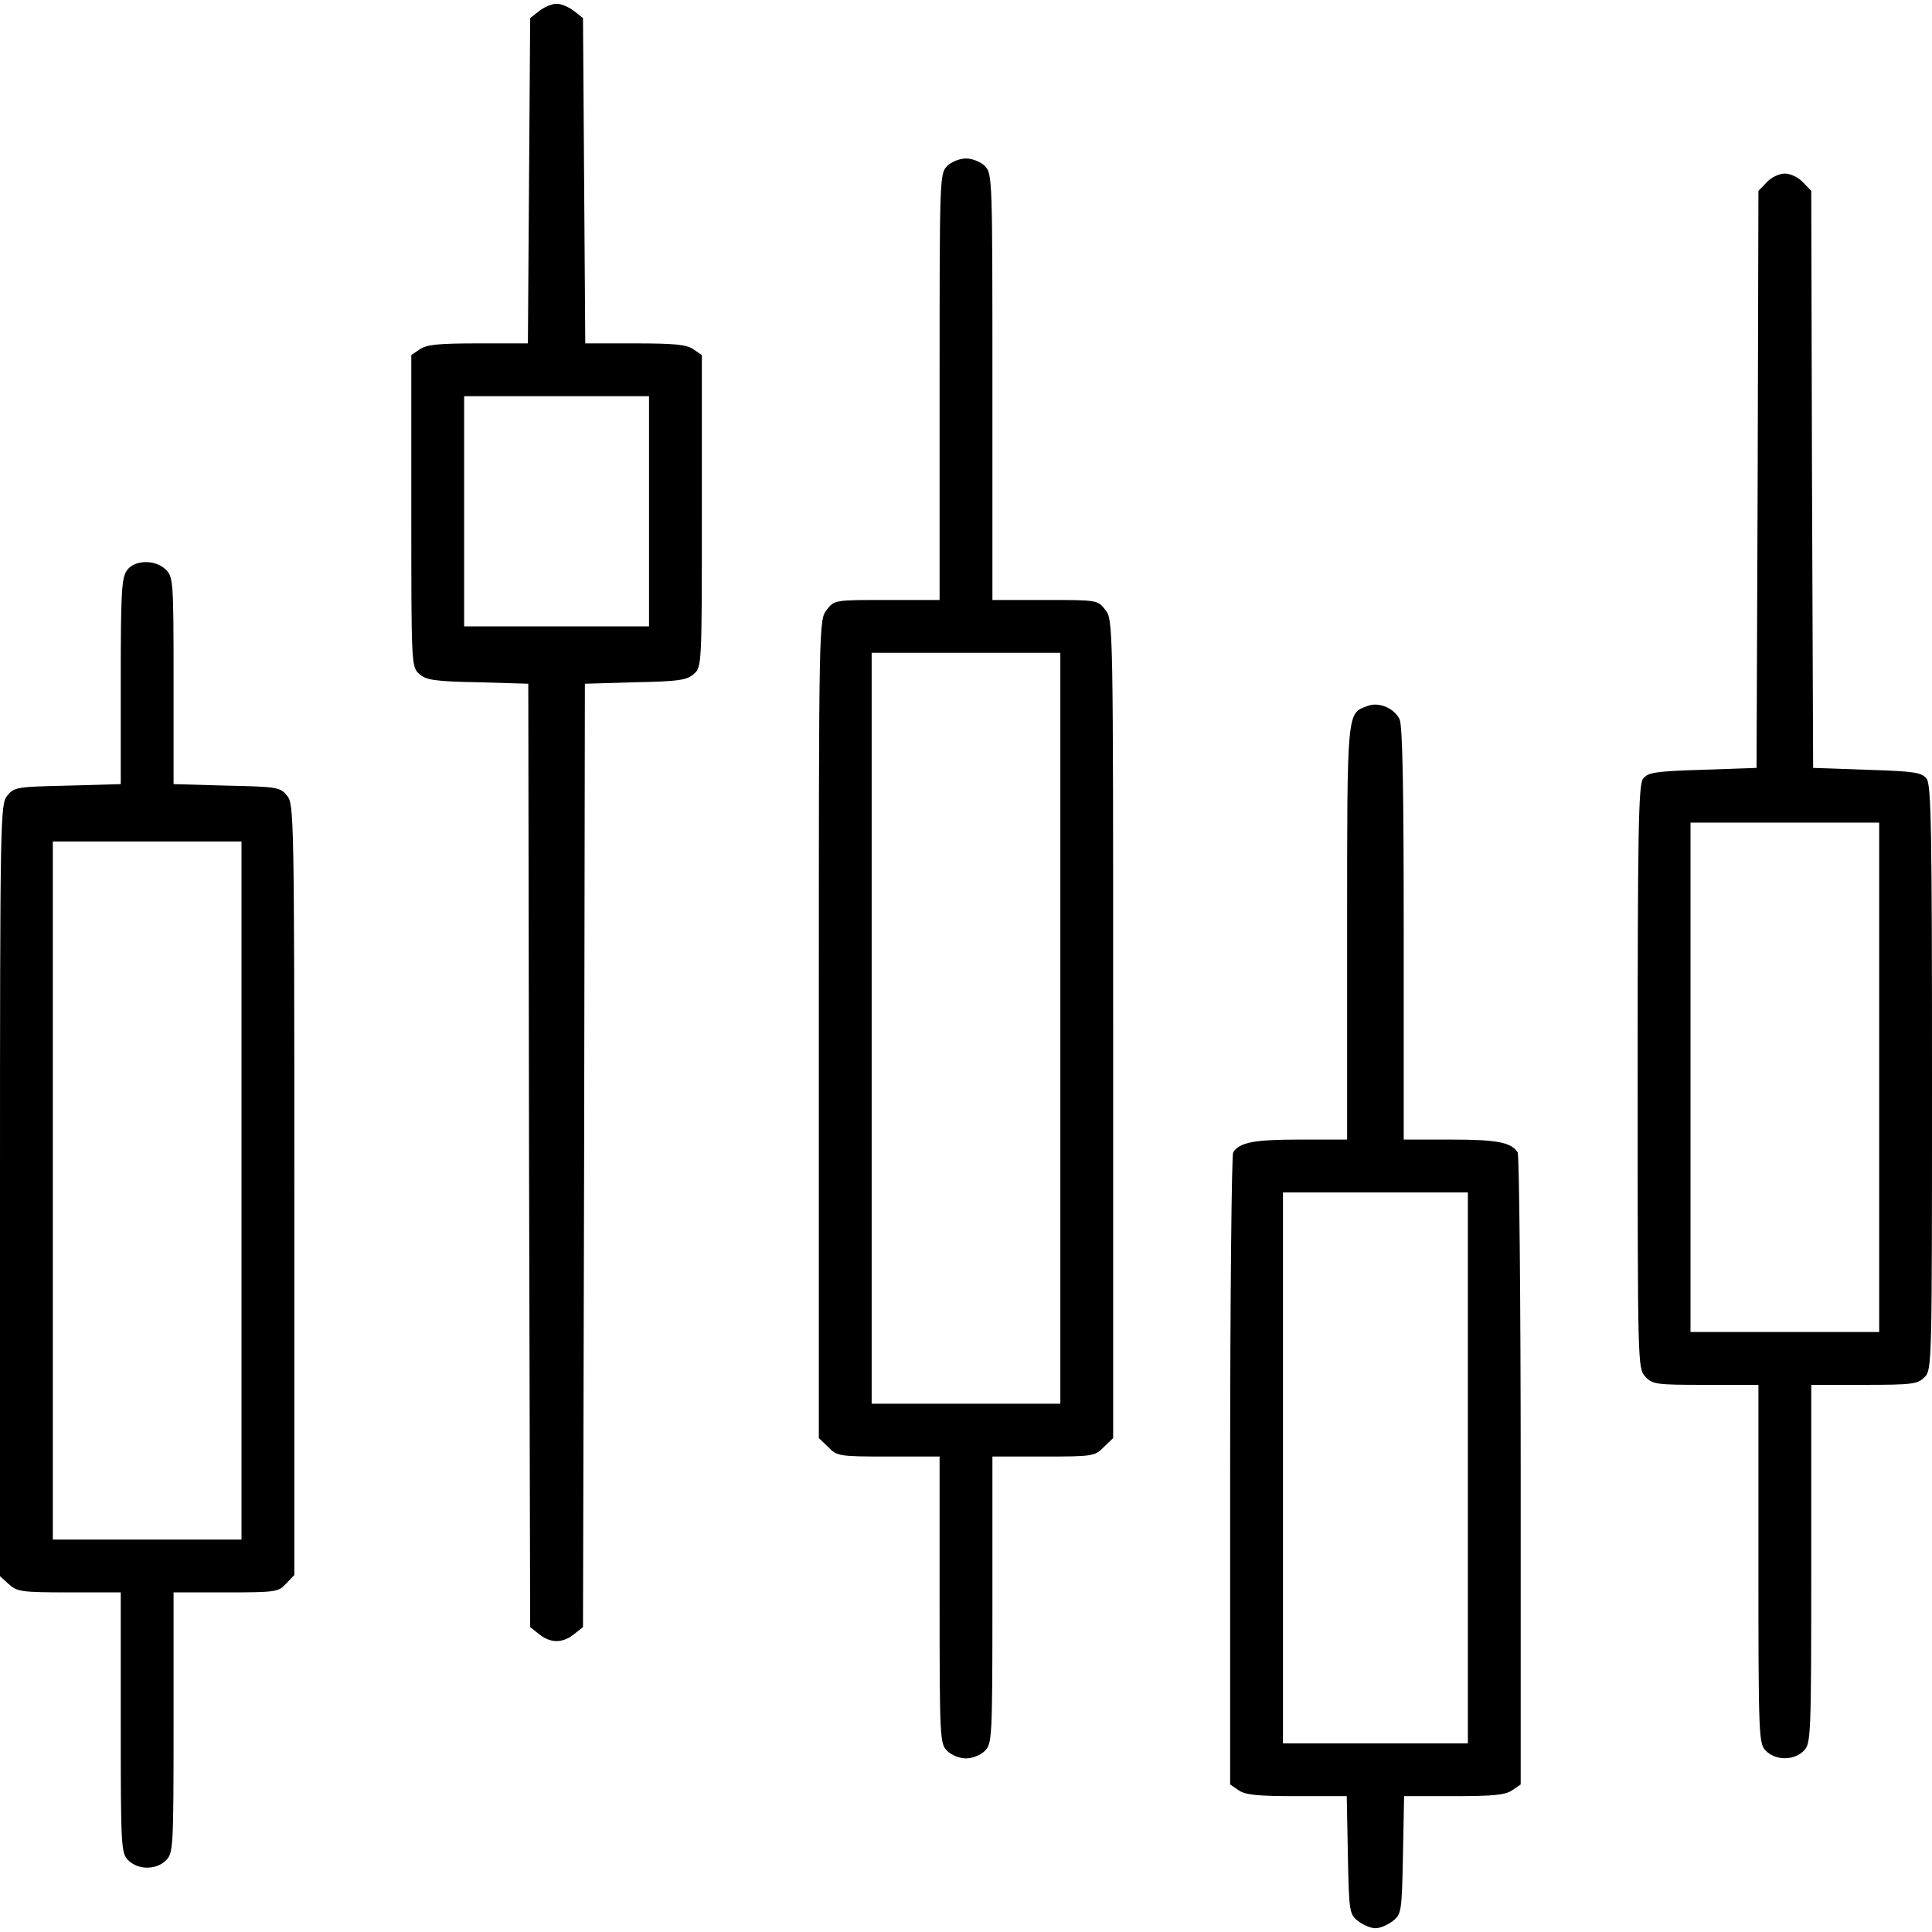 <?xml version="1.0" standalone="no"?>
<!DOCTYPE svg PUBLIC "-//W3C//DTD SVG 20010904//EN"
 "http://www.w3.org/TR/2001/REC-SVG-20010904/DTD/svg10.dtd">
<svg version="1.0" xmlns="http://www.w3.org/2000/svg"
 width="512pt" height="512pt" viewBox="0 0 512 512"
 preserveAspectRatio="xMidYMid meet">

<g transform="translate(0,512) scale(0.1,-0.1)"
fill="#000000" stroke="none">
<path d="M1429 5091 l-24 -19 -3 -431 -3 -431 -132 0 c-104 0 -137 -3 -155
-16 l-22 -15 0 -413 c0 -407 0 -413 21 -432 18 -16 40 -20 155 -22 l134 -4 2
-1250 3 -1250 24 -19 c30 -24 62 -24 92 0 l24 19 3 1250 2 1250 134 4 c115 2
137 6 155 22 21 19 21 25 21 432 l0 413 -22 15 c-18 13 -51 16 -155 16 l-132
0 -3 431 -3 431 -24 19 c-13 10 -33 19 -46 19 -13 0 -33 -9 -46 -19z m291
-1326 l0 -305 -245 0 -245 0 0 305 0 305 245 0 245 0 0 -305z"/>
<path d="M2510 4680 c-20 -20 -20 -33 -20 -585 l0 -565 -139 0 c-139 0 -140 0
-160 -26 -21 -27 -21 -29 -21 -1111 l0 -1084 25 -24 c23 -24 29 -25 160 -25
l135 0 0 -380 c0 -367 1 -381 20 -400 11 -11 33 -20 50 -20 17 0 39 9 50 20
19 19 20 33 20 400 l0 380 135 0 c131 0 137 1 160 25 l25 24 0 1084 c0 1082 0
1084 -21 1111 -20 26 -21 26 -160 26 l-139 0 0 565 c0 552 0 565 -20 585 -11
11 -33 20 -50 20 -17 0 -39 -9 -50 -20z m300 -2285 l0 -995 -250 0 -250 0 0
995 0 995 250 0 250 0 0 -995z"/>
<path d="M4682 4637 l-22 -23 -2 -765 -3 -764 -143 -5 c-127 -4 -145 -7 -158
-24 -12 -17 -14 -142 -14 -791 0 -762 0 -771 20 -793 19 -21 30 -22 160 -22
l140 0 0 -475 c0 -462 1 -476 20 -495 26 -26 74 -26 100 0 19 19 20 33 20 495
l0 475 140 0 c127 0 142 2 160 20 20 20 20 33 20 793 0 651 -2 776 -14 793
-13 17 -31 20 -158 24 l-143 5 -3 764 -2 765 -22 23 c-12 13 -33 23 -48 23
-15 0 -36 -10 -48 -23z m298 -2372 l0 -675 -250 0 -250 0 0 675 0 675 250 0
250 0 0 -675z"/>
<path d="M336 3608 c-14 -19 -16 -64 -16 -294 l0 -272 -141 -4 c-134 -3 -142
-4 -160 -27 -18 -22 -19 -54 -19 -1045 l0 -1023 23 -21 c22 -20 33 -22 160
-22 l137 0 0 -345 c0 -332 1 -346 20 -365 26 -26 74 -26 100 0 19 19 20 33 20
365 l0 345 138 0 c132 0 140 1 160 23 l22 23 0 1021 c0 990 -1 1022 -19 1044
-18 23 -26 24 -160 27 l-141 4 0 274 c0 261 -1 275 -20 294 -28 28 -84 27
-104 -2z m304 -1643 l0 -925 -250 0 -250 0 0 925 0 925 250 0 250 0 0 -925z"/>
<path d="M3624 3249 c-55 -20 -54 -8 -54 -601 l0 -548 -126 0 c-120 0 -159 -7
-176 -34 -4 -6 -8 -385 -8 -843 l0 -832 22 -15 c18 -13 51 -16 155 -16 l132 0
3 -156 c3 -150 4 -157 27 -175 13 -10 33 -19 46 -19 13 0 33 9 46 19 23 18 24
25 27 175 l3 156 132 0 c104 0 137 3 155 16 l22 15 0 832 c0 458 -4 837 -8
843 -17 27 -56 34 -176 34 l-126 0 0 545 c0 385 -3 551 -11 569 -14 29 -55 47
-85 35z m266 -2019 l0 -730 -245 0 -245 0 0 730 0 730 245 0 245 0 0 -730z"/>
</g>
</svg>
